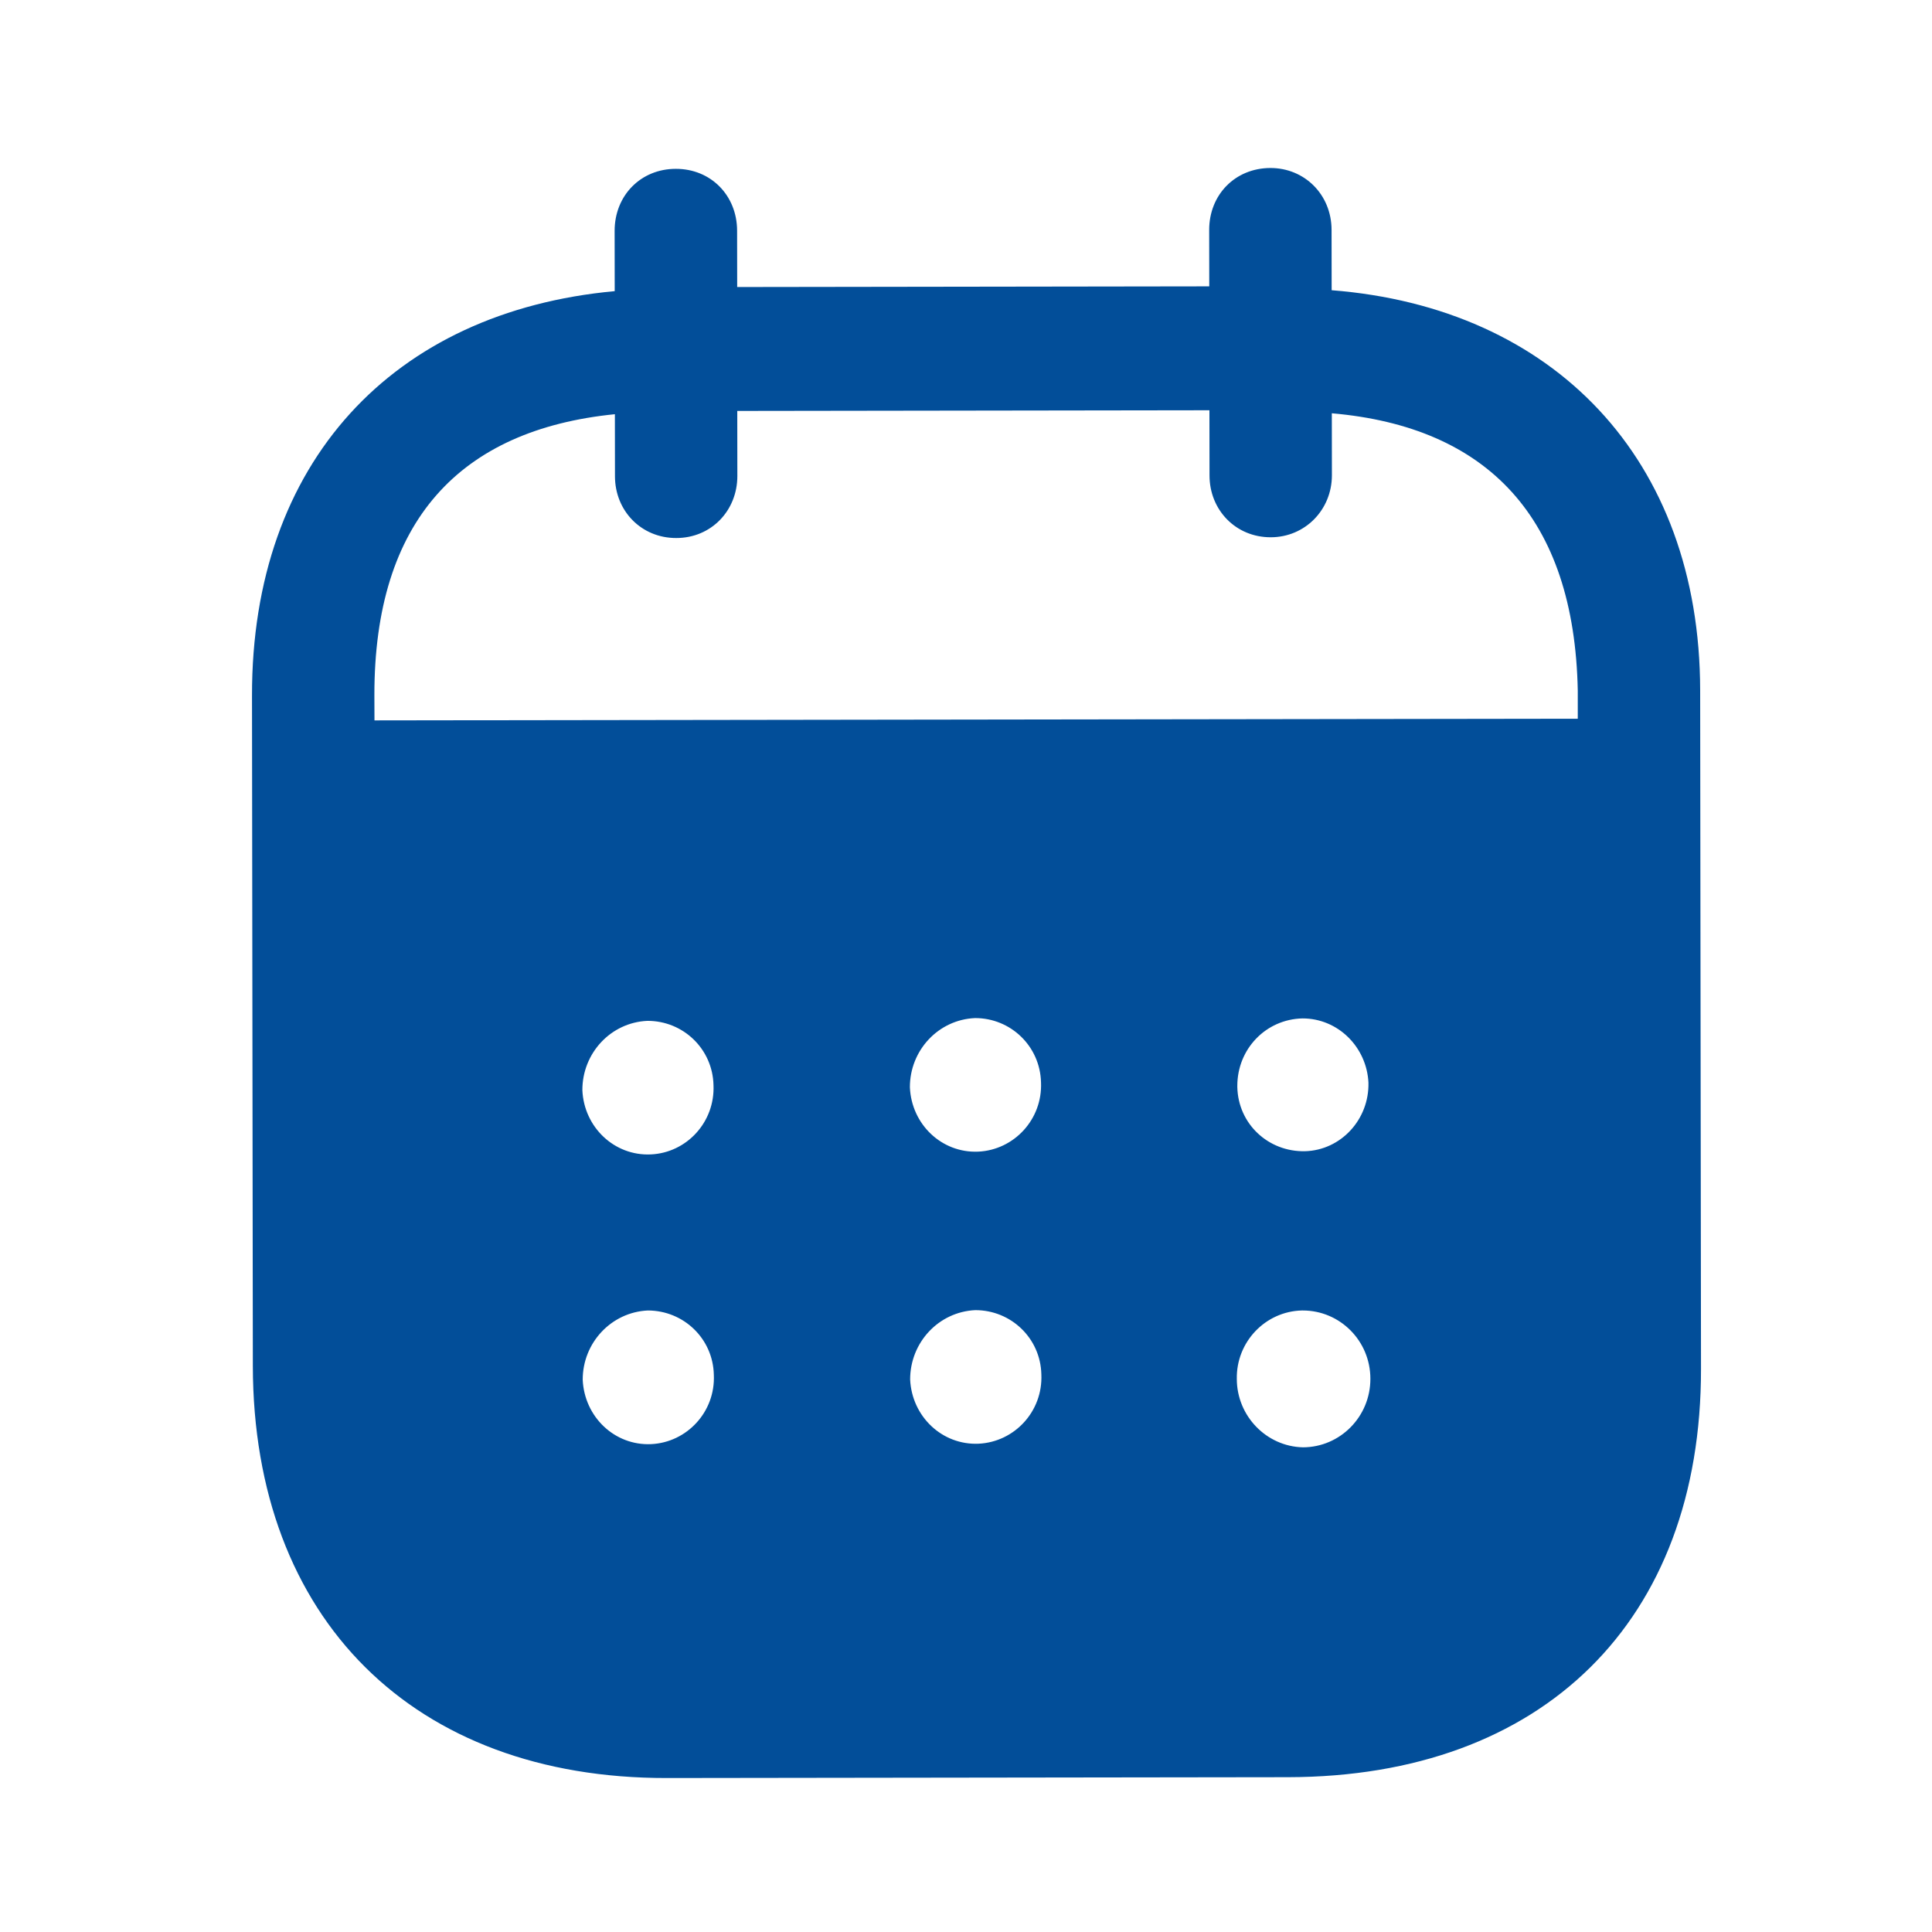 <svg width="23" height="23" viewBox="0 0 23 23" fill="none" xmlns="http://www.w3.org/2000/svg">
<path fill-rule="evenodd" clip-rule="evenodd" d="M15.852 2.737L15.853 3.455C18.493 3.662 20.237 5.461 20.24 8.219L20.25 16.294C20.254 19.302 18.364 21.152 15.335 21.157L7.937 21.167C4.927 21.171 3.014 19.276 3.01 16.26L3 8.28C2.996 5.503 4.679 3.709 7.318 3.466L7.317 2.748C7.317 2.327 7.629 2.01 8.045 2.01C8.461 2.009 8.774 2.325 8.775 2.746L8.776 3.417L14.396 3.409L14.395 2.739C14.394 2.317 14.706 2.001 15.123 2C15.529 1.999 15.851 2.315 15.852 2.737ZM4.458 8.576L18.783 8.556V8.221C18.743 6.162 17.709 5.081 15.855 4.92L15.856 5.658C15.856 6.07 15.535 6.396 15.128 6.396C14.712 6.397 14.399 6.072 14.399 5.66L14.398 4.884L8.777 4.892L8.778 5.667C8.778 6.079 8.467 6.405 8.051 6.405C7.634 6.406 7.321 6.081 7.321 5.669L7.32 4.931C5.475 5.116 4.454 6.2 4.457 8.278L4.458 8.576ZM14.73 12.929V12.94C14.739 13.38 15.099 13.714 15.535 13.705C15.961 13.694 16.301 13.329 16.291 12.889C16.271 12.467 15.93 12.123 15.505 12.124C15.07 12.134 14.729 12.488 14.73 12.929ZM15.511 17.23C15.076 17.22 14.725 16.857 14.724 16.417C14.715 15.976 15.064 15.611 15.499 15.601H15.509C15.953 15.601 16.314 15.963 16.314 16.414C16.315 16.864 15.955 17.229 15.511 17.23ZM10.832 12.944C10.851 13.385 11.211 13.729 11.646 13.71C12.072 13.69 12.412 13.326 12.393 12.885C12.382 12.454 12.032 12.119 11.607 12.12C11.171 12.139 10.831 12.504 10.832 12.944ZM11.65 17.187C11.215 17.206 10.855 16.862 10.835 16.422C10.835 15.981 11.175 15.617 11.61 15.597C12.036 15.596 12.387 15.931 12.397 16.361C12.417 16.803 12.076 17.167 11.65 17.187ZM6.933 12.978C6.952 13.418 7.313 13.763 7.748 13.743C8.174 13.724 8.513 13.359 8.494 12.918C8.484 12.488 8.134 12.152 7.707 12.153C7.272 12.172 6.932 12.537 6.933 12.978ZM7.752 17.192C7.317 17.212 6.957 16.867 6.937 16.426C6.936 15.986 7.277 15.621 7.712 15.601C8.138 15.601 8.489 15.936 8.498 16.367C8.518 16.807 8.178 17.172 7.752 17.192Z" fill="#024E99"/>
</svg>
